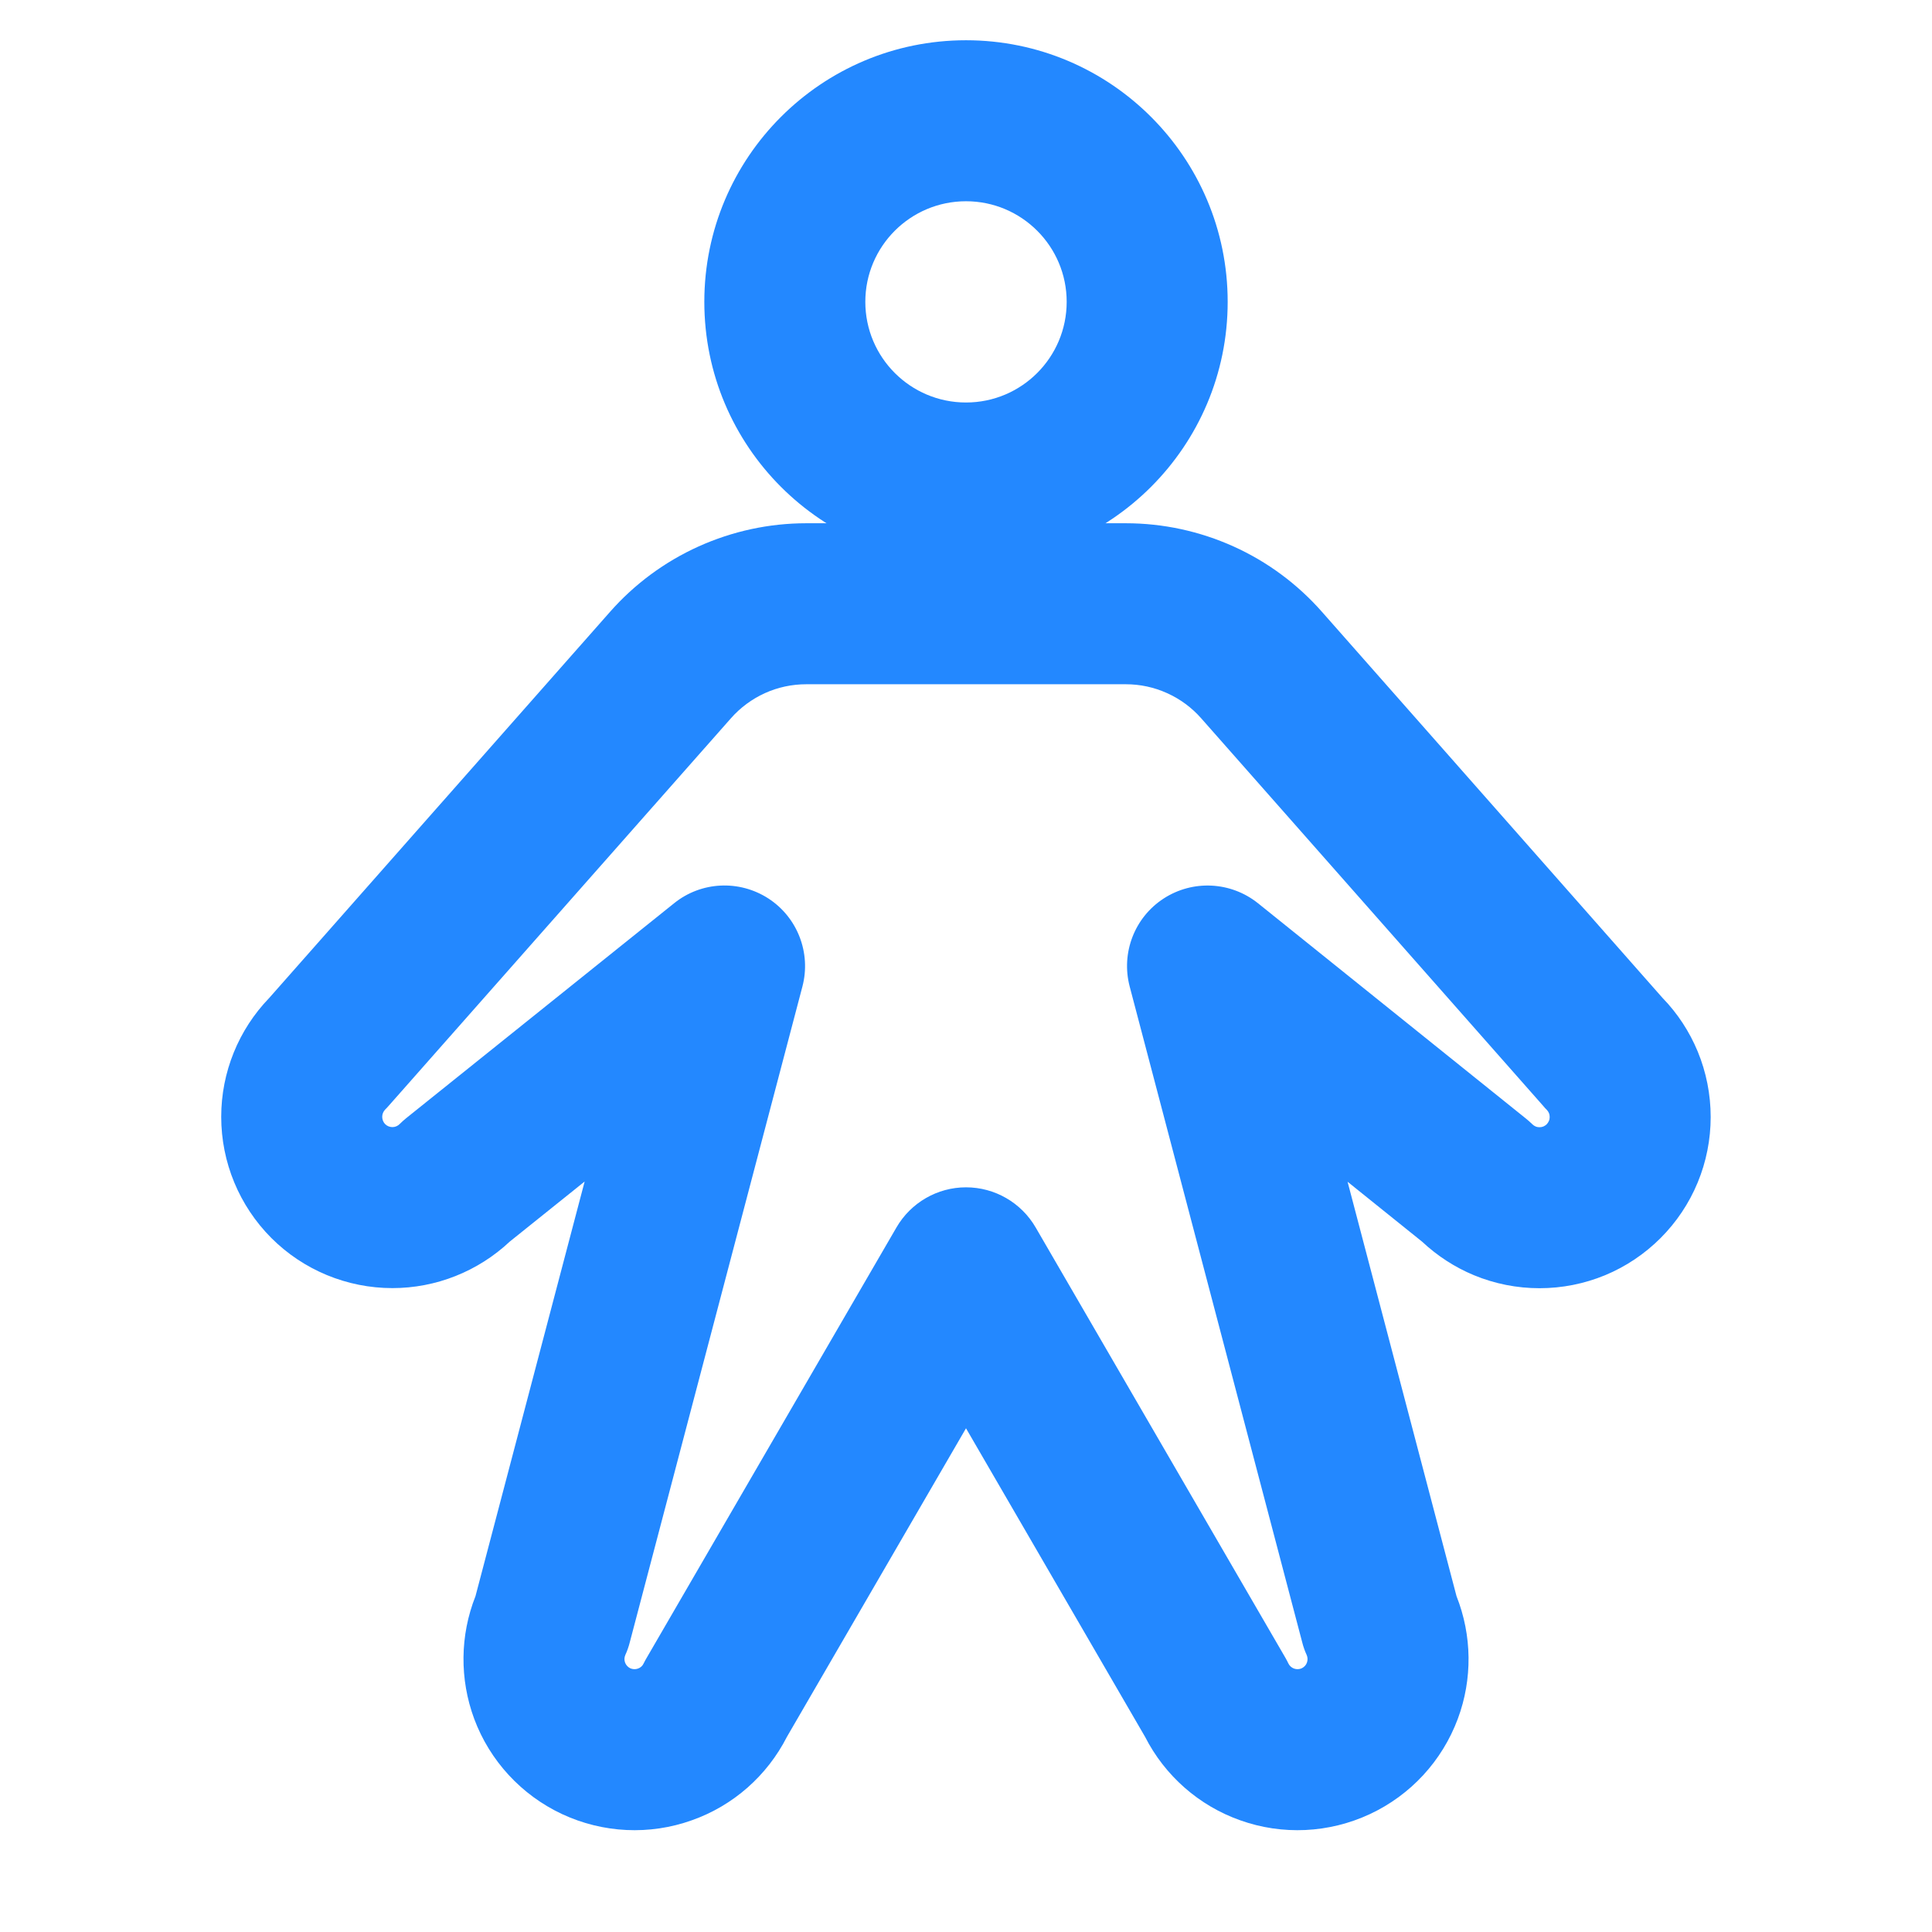 <svg width="18" height="18" viewBox="0 0 18 18" fill="none" xmlns="http://www.w3.org/2000/svg">
<path fill-rule="evenodd" clip-rule="evenodd" d="M9 1.875C8.482 1.875 8.062 2.295 8.062 2.812C8.062 3.33 8.482 3.75 9 3.75C9.518 3.75 9.938 3.33 9.938 2.812C9.938 2.295 9.518 1.875 9 1.875ZM6.562 2.812C6.562 1.466 7.654 0.375 9 0.375C10.346 0.375 11.438 1.466 11.438 2.812C11.438 4.159 10.346 5.25 9 5.25C7.654 5.25 6.562 4.159 6.562 2.812Z" fill="#2388FF"/>
<path fill-rule="evenodd" clip-rule="evenodd" d="M7.512 6.375C7.379 6.375 7.247 6.403 7.126 6.458C7.005 6.513 6.897 6.593 6.809 6.693L3.62 10.304C3.61 10.316 3.599 10.327 3.588 10.338C3.571 10.356 3.561 10.38 3.561 10.405C3.561 10.431 3.571 10.455 3.588 10.473C3.606 10.491 3.631 10.501 3.656 10.501C3.681 10.501 3.705 10.491 3.723 10.473C3.742 10.454 3.763 10.435 3.784 10.418L6.281 8.415C6.533 8.212 6.887 8.195 7.159 8.371C7.43 8.547 7.558 8.878 7.476 9.191L5.867 15.303C5.857 15.343 5.843 15.382 5.826 15.419C5.816 15.442 5.815 15.467 5.824 15.491C5.833 15.514 5.85 15.532 5.872 15.543C5.895 15.553 5.92 15.554 5.943 15.546C5.967 15.538 5.986 15.521 5.996 15.499C6.005 15.482 6.013 15.465 6.023 15.449L8.352 11.436C8.486 11.205 8.733 11.062 9 11.062C9.268 11.062 9.515 11.205 9.649 11.436L11.978 15.449C11.987 15.465 11.996 15.482 12.004 15.499C12.015 15.521 12.034 15.538 12.057 15.546C12.08 15.554 12.106 15.553 12.128 15.543C12.15 15.532 12.168 15.514 12.176 15.491C12.185 15.467 12.184 15.442 12.174 15.419C12.157 15.382 12.143 15.343 12.133 15.303L10.525 9.191C10.443 8.878 10.57 8.547 10.842 8.371C11.114 8.195 11.467 8.213 11.72 8.415L14.215 10.42C14.236 10.437 14.257 10.455 14.276 10.474C14.285 10.483 14.295 10.49 14.307 10.495C14.318 10.5 14.331 10.502 14.343 10.502C14.356 10.502 14.368 10.5 14.38 10.495C14.391 10.49 14.402 10.483 14.411 10.474C14.419 10.465 14.426 10.455 14.431 10.443C14.436 10.432 14.438 10.419 14.438 10.407C14.438 10.395 14.436 10.382 14.431 10.37C14.426 10.359 14.419 10.348 14.411 10.34C14.399 10.329 14.389 10.317 14.379 10.305L11.192 6.693C11.104 6.593 10.996 6.513 10.874 6.458C10.753 6.403 10.622 6.375 10.489 6.375M7.512 6.375C7.512 6.375 7.512 6.375 7.512 6.375ZM6.509 5.091C6.824 4.949 7.166 4.875 7.512 4.875H10.489C10.835 4.875 11.177 4.949 11.492 5.091C11.807 5.233 12.088 5.441 12.317 5.701L15.49 9.298C15.63 9.442 15.74 9.611 15.817 9.796C15.897 9.99 15.938 10.197 15.938 10.407C15.938 10.616 15.897 10.824 15.817 11.017C15.737 11.211 15.619 11.387 15.471 11.535C15.323 11.683 15.147 11.801 14.954 11.881C14.76 11.961 14.553 12.002 14.343 12.002C14.134 12.002 13.926 11.961 13.733 11.881C13.554 11.807 13.39 11.7 13.249 11.568L12.555 11.01L13.57 14.871C13.715 15.237 13.72 15.644 13.582 16.014C13.436 16.406 13.142 16.725 12.762 16.902C12.382 17.079 11.948 17.1 11.554 16.959C11.17 16.823 10.853 16.544 10.668 16.181L9 13.307L7.332 16.181C7.147 16.544 6.831 16.823 6.446 16.959C6.052 17.1 5.618 17.079 5.238 16.902C4.859 16.725 4.564 16.406 4.418 16.014C4.281 15.644 4.285 15.237 4.43 14.871L5.447 11.008L4.75 11.567C4.454 11.845 4.063 12.001 3.656 12.001C3.233 12.001 2.827 11.833 2.528 11.534C2.229 11.234 2.061 10.829 2.061 10.405C2.061 9.991 2.222 9.594 2.509 9.297L5.683 5.701C5.912 5.441 6.194 5.233 6.509 5.091ZM10.489 6.375H7.512Z" fill="#2388FF"/>
</svg>
